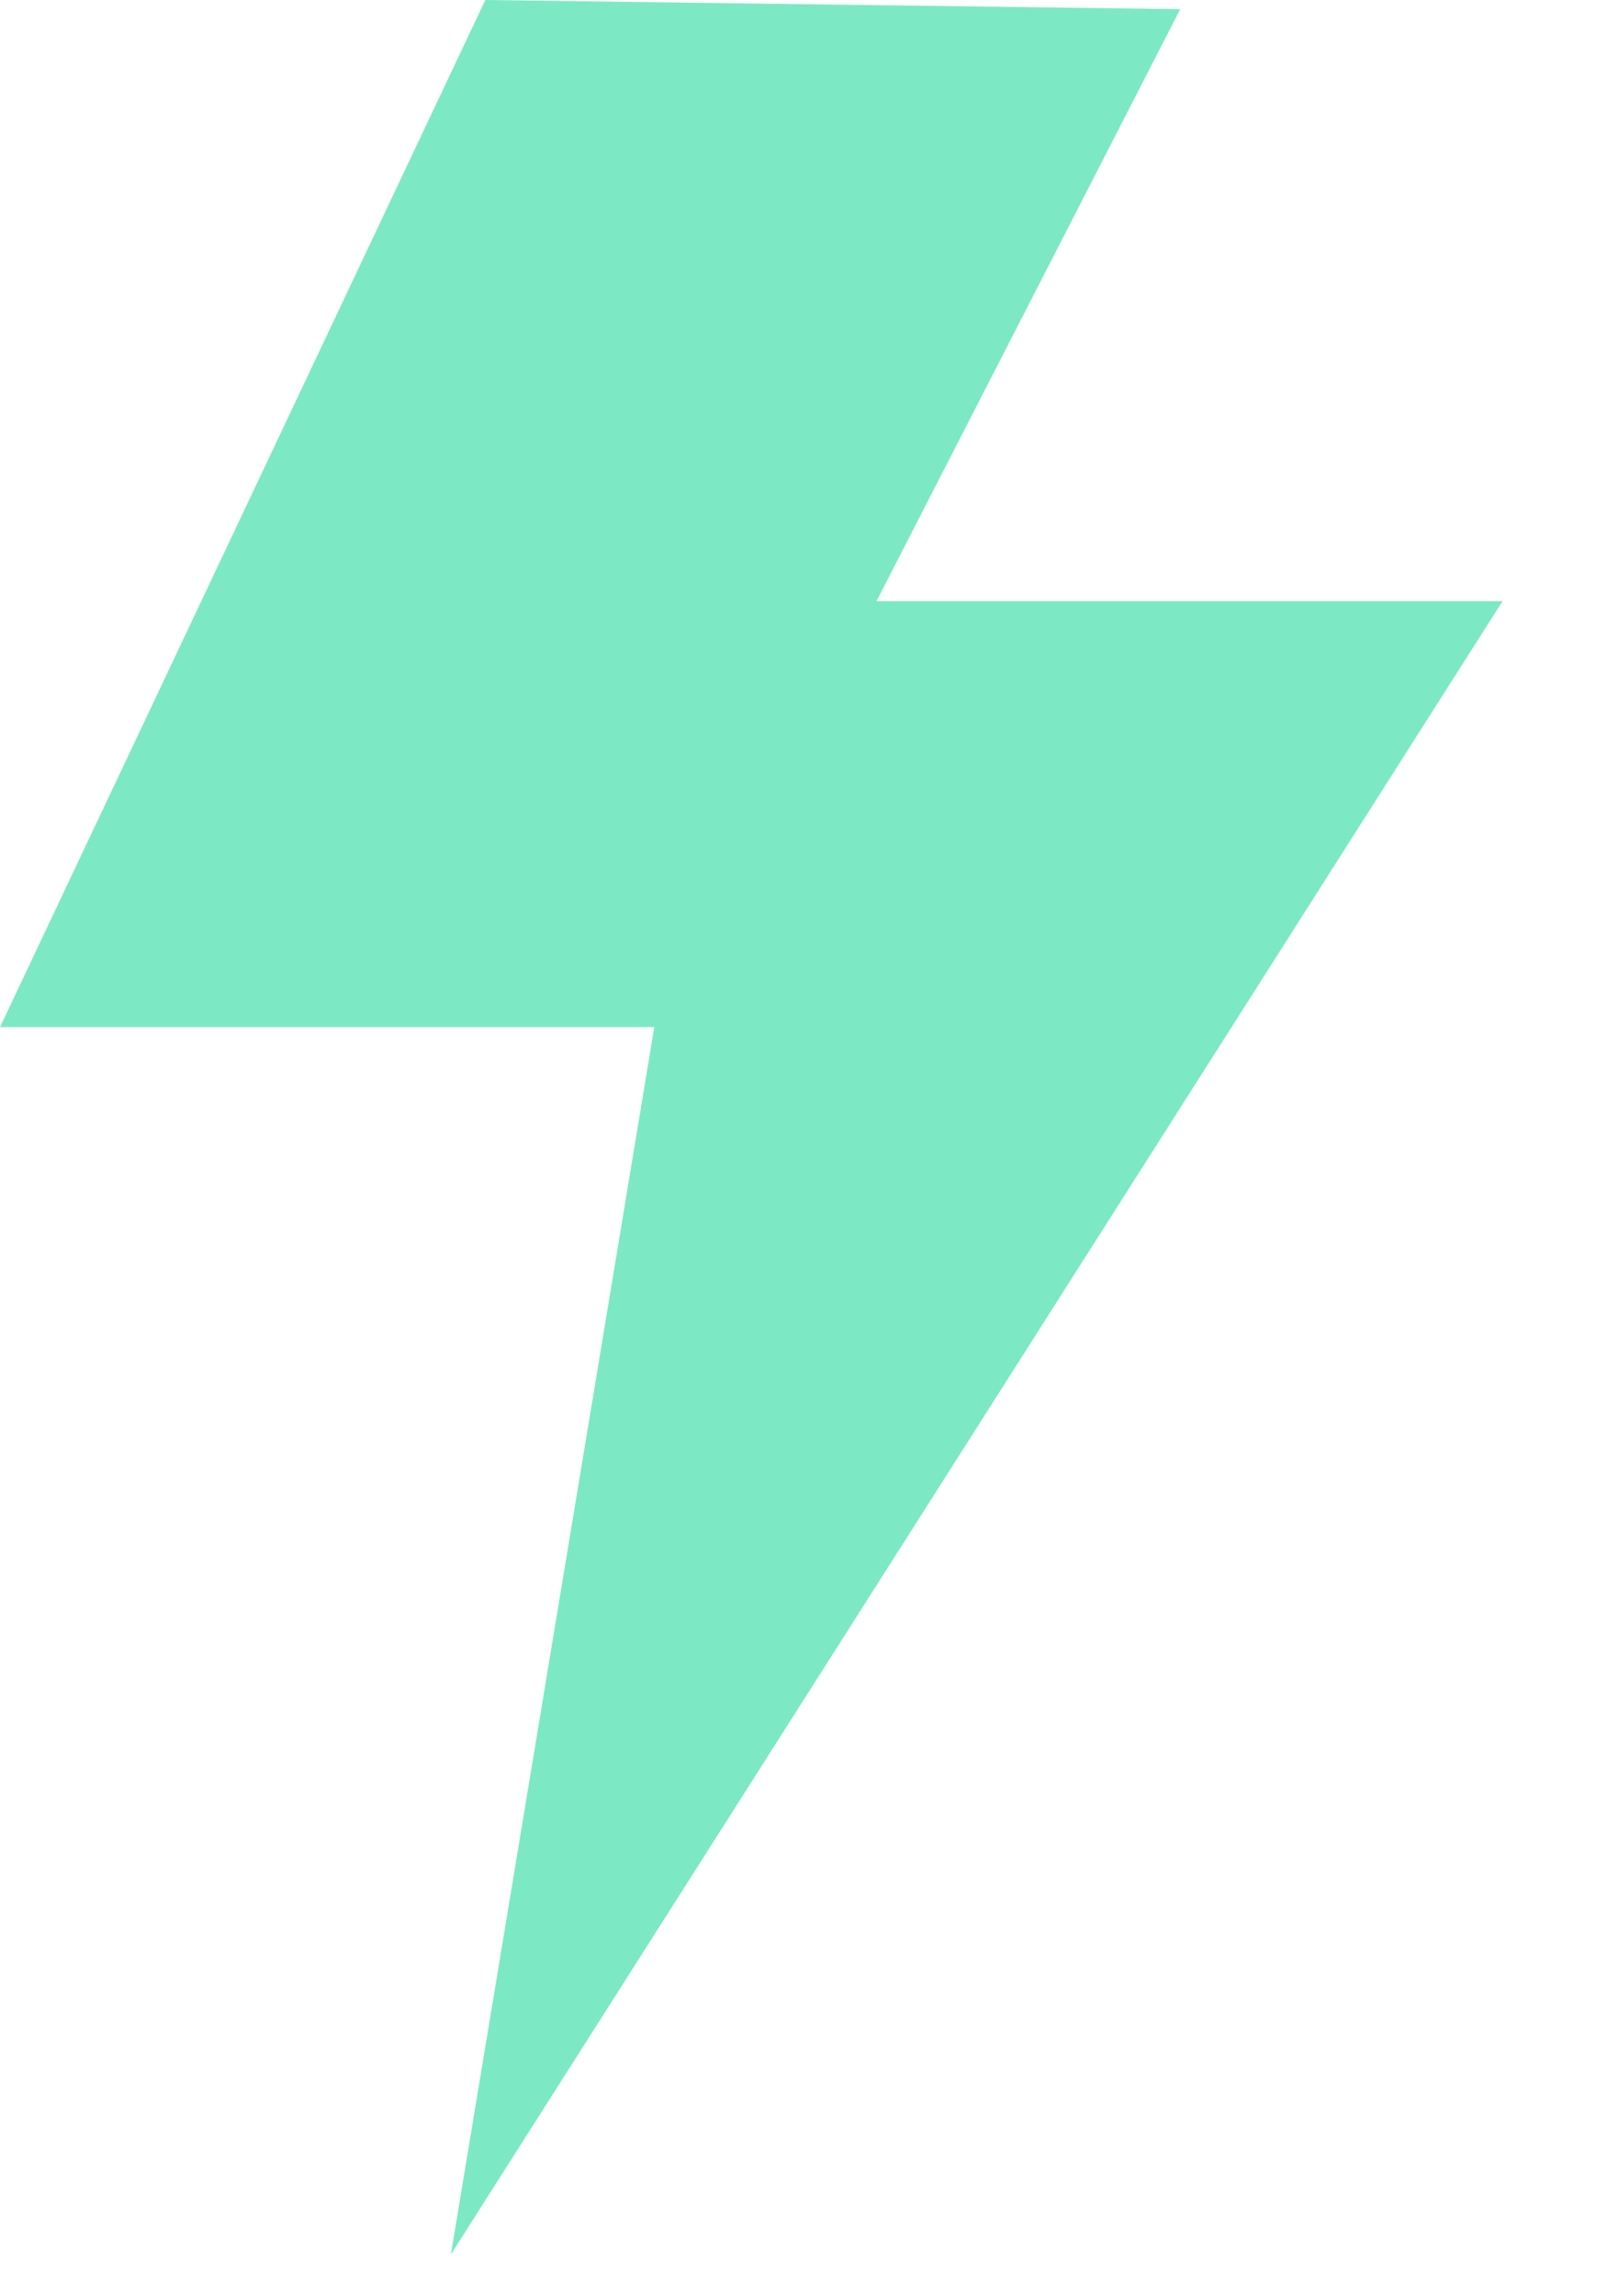 <svg width="7" height="10" viewBox="0 0 7 10" fill="none" xmlns="http://www.w3.org/2000/svg">
<path d="M1.964 9.818L2.85 4.473H0L2.114 0L5.141 0.04L3.818 2.618H6.545L1.964 9.818Z" fill="#7CE9C4"/>
</svg>
